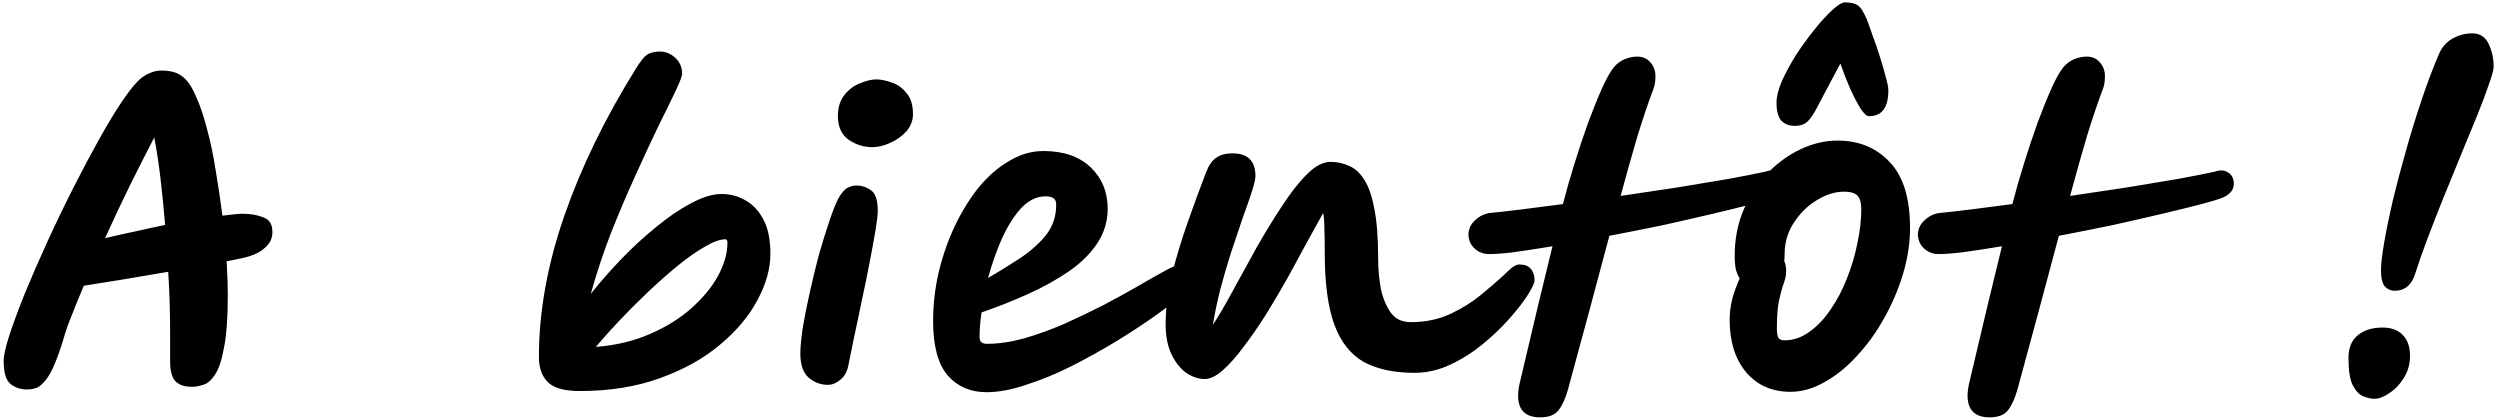 <svg width="310" height="52" viewBox="0 0 310 52" fill="none" xmlns="http://www.w3.org/2000/svg">
<path d="M3.336 48.296C2.568 48.296 1.896 48.072 1.32 47.624C0.744 47.176 0.456 46.216 0.456 44.744C0.456 44.072 0.696 43 1.176 41.528C1.656 40.056 2.296 38.328 3.096 36.344C3.928 34.328 4.856 32.2 5.88 29.96C6.904 27.72 7.976 25.496 9.096 23.288C10.216 21.08 11.304 19.032 12.36 17.144C13.416 15.256 14.392 13.656 15.288 12.344C16.216 11 16.968 10.104 17.544 9.656C18.376 9.048 19.208 8.744 20.04 8.744C20.488 8.744 20.92 8.792 21.336 8.888C21.784 8.984 22.152 9.144 22.44 9.368C23.112 9.784 23.704 10.584 24.216 11.768C24.76 12.92 25.24 14.312 25.656 15.944C26.104 17.576 26.472 19.336 26.76 21.224C27.08 23.08 27.352 24.92 27.576 26.744C28.792 26.584 29.624 26.504 30.072 26.504C31.032 26.504 31.88 26.648 32.616 26.936C33.352 27.192 33.736 27.736 33.768 28.568C33.832 29.368 33.576 30.04 33 30.584C32.456 31.128 31.752 31.528 30.888 31.784C30.504 31.912 29.576 32.12 28.104 32.408C28.2 34.04 28.248 35.416 28.248 36.536C28.248 39.384 28.088 41.592 27.768 43.16C27.48 44.728 27.096 45.848 26.616 46.52C26.168 47.192 25.688 47.592 25.176 47.72C24.696 47.88 24.264 47.96 23.88 47.96C23.848 47.96 23.816 47.96 23.784 47.96C22.856 47.96 22.168 47.72 21.72 47.24C21.304 46.76 21.096 45.96 21.096 44.84V41.432C21.096 40.376 21.08 39.192 21.048 37.88C21.016 36.568 20.952 35.176 20.856 33.704C18.968 34.024 17.08 34.344 15.192 34.664C13.336 34.952 11.736 35.208 10.392 35.432C9.784 36.872 9.256 38.168 8.808 39.32C8.36 40.44 8.056 41.32 7.896 41.96C7.416 43.528 6.968 44.76 6.552 45.656C6.136 46.52 5.736 47.128 5.352 47.48C5 47.864 4.664 48.088 4.344 48.152C4.024 48.248 3.688 48.296 3.336 48.296ZM13.032 29.528C14.376 29.208 15.672 28.92 16.92 28.664C18.168 28.376 19.352 28.12 20.472 27.896C20.312 25.912 20.12 23.976 19.896 22.088C19.672 20.2 19.416 18.52 19.128 17.048C18.296 18.648 17.32 20.568 16.2 22.808C15.112 25.016 14.056 27.256 13.032 29.528ZM71.865 48.488C69.945 48.488 68.617 48.104 67.881 47.336C67.177 46.6 66.825 45.576 66.825 44.264C66.825 38.696 67.865 32.888 69.945 26.84C72.057 20.76 75.017 14.664 78.825 8.552C79.465 7.496 79.993 6.872 80.409 6.68C80.825 6.488 81.289 6.392 81.801 6.392C82.537 6.392 83.177 6.648 83.721 7.16C84.297 7.672 84.585 8.344 84.585 9.176C84.585 9.432 84.313 10.136 83.769 11.288C83.225 12.44 82.505 13.912 81.609 15.704C80.745 17.496 79.801 19.528 78.777 21.8C77.753 24.04 76.745 26.408 75.753 28.904C74.793 31.4 73.961 33.912 73.257 36.44C74.345 35.064 75.577 33.656 76.953 32.216C78.361 30.744 79.817 29.4 81.321 28.184C82.825 26.936 84.281 25.944 85.689 25.208C87.097 24.44 88.361 24.056 89.481 24.056C90.537 24.056 91.513 24.312 92.409 24.824C93.337 25.336 94.089 26.136 94.665 27.224C95.241 28.312 95.529 29.72 95.529 31.448C95.529 33.336 94.985 35.272 93.897 37.256C92.841 39.24 91.289 41.08 89.241 42.776C87.225 44.472 84.745 45.848 81.801 46.904C78.889 47.96 75.577 48.488 71.865 48.488ZM73.881 43.016C76.345 42.824 78.569 42.296 80.553 41.432C82.569 40.568 84.297 39.496 85.737 38.216C87.177 36.936 88.281 35.592 89.049 34.184C89.817 32.744 90.201 31.384 90.201 30.104C90.201 29.816 90.121 29.672 89.961 29.672C89.289 29.672 88.441 29.976 87.417 30.584C86.393 31.16 85.273 31.944 84.057 32.936C82.841 33.928 81.609 35.016 80.361 36.2C79.113 37.384 77.929 38.568 76.809 39.752C75.689 40.936 74.713 42.024 73.881 43.016ZM102.65 47.72C101.754 47.72 100.954 47.416 100.25 46.808C99.578 46.2 99.242 45.208 99.242 43.832C99.242 43.096 99.338 42.056 99.529 40.712C99.754 39.368 100.042 37.912 100.394 36.344C100.746 34.744 101.13 33.16 101.546 31.592C101.994 30.024 102.426 28.632 102.842 27.416C103.258 26.168 103.626 25.24 103.946 24.632C104.362 23.896 104.746 23.448 105.098 23.288C105.482 23.096 105.85 23 106.202 23C106.842 23 107.434 23.192 107.978 23.576C108.554 23.96 108.842 24.808 108.842 26.12C108.842 26.632 108.746 27.464 108.554 28.616C108.362 29.736 108.122 31.048 107.834 32.552C107.546 34.056 107.226 35.608 106.874 37.208C106.554 38.808 106.234 40.328 105.914 41.768C105.626 43.176 105.386 44.36 105.194 45.32C105.034 46.12 104.698 46.712 104.186 47.096C103.706 47.512 103.194 47.72 102.65 47.72ZM108.17 18.248C107.114 18.248 106.138 17.944 105.242 17.336C104.346 16.696 103.898 15.72 103.898 14.408C103.898 13.32 104.17 12.44 104.714 11.768C105.258 11.096 105.898 10.616 106.634 10.328C107.402 10.008 108.074 9.848 108.65 9.848C109.226 9.848 109.866 9.976 110.57 10.232C111.274 10.456 111.882 10.888 112.394 11.528C112.938 12.136 113.21 13.016 113.21 14.168C113.21 14.936 112.938 15.64 112.394 16.28C111.85 16.888 111.178 17.368 110.378 17.72C109.61 18.072 108.874 18.248 108.17 18.248ZM122.328 48.632C120.344 48.632 118.744 47.944 117.528 46.568C116.312 45.16 115.704 42.904 115.704 39.8C115.704 37.816 115.928 35.832 116.376 33.848C116.856 31.832 117.512 29.928 118.344 28.136C119.208 26.312 120.2 24.696 121.32 23.288C122.472 21.88 123.736 20.776 125.112 19.976C126.488 19.144 127.912 18.728 129.384 18.728C131.88 18.728 133.832 19.4 135.24 20.744C136.648 22.088 137.352 23.8 137.352 25.88C137.352 27.48 136.904 28.936 136.008 30.248C135.144 31.528 133.96 32.68 132.456 33.704C130.952 34.728 129.272 35.656 127.416 36.488C125.56 37.32 123.656 38.072 121.704 38.744C121.544 39.896 121.464 40.92 121.464 41.816C121.464 42.36 121.768 42.632 122.376 42.632C123.816 42.632 125.352 42.408 126.984 41.96C128.648 41.48 130.328 40.872 132.024 40.136C133.72 39.368 135.352 38.584 136.92 37.784C138.488 36.952 139.912 36.168 141.192 35.432C142.504 34.664 143.576 34.056 144.408 33.608C145.272 33.128 145.832 32.888 146.088 32.888C146.792 32.888 147.304 33.096 147.624 33.512C147.944 33.928 148.104 34.376 148.104 34.856C148.104 35.08 147.672 35.576 146.808 36.344C145.976 37.112 144.824 38.024 143.352 39.08C141.912 40.104 140.28 41.176 138.456 42.296C136.664 43.384 134.792 44.424 132.84 45.416C130.92 46.376 129.048 47.144 127.224 47.72C125.432 48.328 123.8 48.632 122.328 48.632ZM122.52 34.472C123.832 33.704 125.128 32.904 126.408 32.072C127.72 31.208 128.808 30.248 129.672 29.192C130.536 28.104 130.968 26.84 130.968 25.4C130.968 24.984 130.856 24.712 130.632 24.584C130.408 24.424 130.088 24.344 129.672 24.344C128.552 24.344 127.528 24.84 126.6 25.832C125.704 26.824 124.904 28.104 124.2 29.672C123.528 31.208 122.968 32.808 122.52 34.472ZM149.388 47C148.62 47 147.852 46.744 147.084 46.232C146.348 45.688 145.74 44.92 145.26 43.928C144.78 42.904 144.54 41.672 144.54 40.232C144.54 38.312 144.796 36.264 145.308 34.088C145.852 31.912 146.508 29.736 147.276 27.56C148.044 25.384 148.796 23.336 149.532 21.416C149.884 20.488 150.316 19.864 150.828 19.544C151.34 19.192 152.012 19.016 152.844 19.016C154.732 19.016 155.676 19.96 155.676 21.848C155.676 22.168 155.532 22.792 155.244 23.72C154.956 24.616 154.572 25.72 154.092 27.032C153.644 28.344 153.164 29.768 152.652 31.304C152.172 32.808 151.724 34.344 151.308 35.912C150.924 37.448 150.62 38.904 150.396 40.28C151.132 39.16 151.948 37.768 152.844 36.104C153.772 34.408 154.748 32.632 155.772 30.776C156.828 28.92 157.884 27.192 158.94 25.592C159.996 23.96 161.036 22.632 162.06 21.608C163.084 20.584 164.06 20.072 164.988 20.072C165.788 20.072 166.54 20.232 167.244 20.552C167.98 20.84 168.62 21.416 169.164 22.28C169.708 23.112 170.124 24.312 170.412 25.88C170.732 27.448 170.892 29.512 170.892 32.072C170.892 33.352 171.004 34.6 171.228 35.816C171.484 37 171.9 37.992 172.476 38.792C173.052 39.56 173.868 39.944 174.924 39.944C176.748 39.944 178.38 39.608 179.82 38.936C181.26 38.264 182.524 37.48 183.612 36.584C184.7 35.688 185.612 34.904 186.348 34.232C186.796 33.784 187.18 33.432 187.5 33.176C187.852 32.92 188.14 32.792 188.364 32.792C189.036 32.792 189.516 32.968 189.804 33.32C190.124 33.672 190.284 34.152 190.284 34.76C190.284 35.08 190.012 35.672 189.468 36.536C188.924 37.4 188.156 38.392 187.164 39.512C186.204 40.6 185.1 41.656 183.852 42.68C182.604 43.704 181.26 44.552 179.82 45.224C178.38 45.896 176.908 46.232 175.404 46.232C172.876 46.232 170.78 45.784 169.116 44.888C167.484 43.96 166.268 42.424 165.468 40.28C164.668 38.104 164.268 35.144 164.268 31.4C164.268 31.304 164.268 31.144 164.268 30.92C164.268 29.928 164.252 29.048 164.22 28.28C164.22 27.512 164.172 26.888 164.076 26.408C163.532 27.4 162.876 28.584 162.108 29.96C161.372 31.336 160.572 32.808 159.708 34.376C158.844 35.912 157.948 37.432 157.02 38.936C156.092 40.408 155.164 41.752 154.236 42.968C153.34 44.184 152.476 45.16 151.644 45.896C150.812 46.632 150.06 47 149.388 47ZM221.26 22.808C221.26 23.192 221.132 23.528 220.876 23.816C220.62 24.104 220.3 24.328 219.916 24.488C219.372 24.712 218.428 25 217.084 25.352C215.74 25.704 214.108 26.104 212.188 26.552C210.3 27 208.268 27.464 206.092 27.944C203.916 28.392 201.74 28.824 199.564 29.24C198.732 32.312 197.884 35.48 197.02 38.744C196.156 41.976 195.292 45.16 194.428 48.296C194.108 49.416 193.724 50.264 193.276 50.84C192.828 51.448 192.06 51.752 190.972 51.752C189.788 51.752 188.988 51.368 188.572 50.6C188.188 49.864 188.14 48.856 188.428 47.576C189.26 44.088 190.028 40.84 190.732 37.832C191.468 34.824 192.06 32.392 192.508 30.536C190.588 30.856 188.908 31.112 187.468 31.304C186.028 31.464 185.004 31.528 184.396 31.496C183.724 31.432 183.164 31.16 182.716 30.68C182.268 30.2 182.06 29.608 182.092 28.904C182.156 28.264 182.444 27.72 182.956 27.272C183.468 26.792 184.076 26.504 184.78 26.408C185.772 26.312 187.052 26.168 188.62 25.976C190.188 25.784 191.916 25.56 193.804 25.304C194.22 23.672 194.7 21.992 195.244 20.264C195.788 18.504 196.348 16.824 196.924 15.224C197.532 13.592 198.108 12.168 198.652 10.952C199.196 9.736 199.692 8.856 200.14 8.312C200.492 7.896 200.924 7.576 201.436 7.352C201.98 7.128 202.508 7.016 203.02 7.016C203.692 7.016 204.236 7.256 204.652 7.736C205.068 8.216 205.276 8.776 205.276 9.416C205.276 9.672 205.26 9.944 205.228 10.232C205.196 10.488 205.132 10.744 205.036 11C204.428 12.6 203.772 14.536 203.068 16.808C202.396 19.08 201.692 21.576 200.956 24.296C203.356 23.944 205.708 23.592 208.012 23.24C210.348 22.856 212.46 22.504 214.348 22.184C216.268 21.832 217.804 21.528 218.956 21.272C219.596 21.048 220.14 21.096 220.588 21.416C221.036 21.704 221.26 22.168 221.26 22.808ZM222.013 48.584C219.741 48.584 217.917 47.784 216.541 46.184C215.165 44.552 214.477 42.376 214.477 39.656C214.477 38.792 214.589 37.912 214.813 37.016C215.069 36.12 215.373 35.288 215.725 34.52C215.533 34.232 215.373 33.864 215.245 33.416C215.149 32.936 215.101 32.376 215.101 31.736C215.101 29.656 215.469 27.752 216.205 26.024C216.941 24.264 217.933 22.744 219.181 21.464C220.429 20.184 221.805 19.192 223.309 18.488C224.813 17.784 226.333 17.432 227.869 17.432C230.493 17.432 232.637 18.312 234.301 20.072C235.997 21.832 236.845 24.568 236.845 28.28C236.845 30.136 236.557 32.024 235.981 33.944C235.405 35.864 234.621 37.704 233.629 39.464C232.669 41.192 231.549 42.744 230.269 44.12C229.021 45.496 227.677 46.584 226.237 47.384C224.829 48.184 223.421 48.584 222.013 48.584ZM221.245 32.36C221.405 32.712 221.485 33.128 221.485 33.608C221.485 34.088 221.389 34.584 221.197 35.096C221.005 35.608 220.813 36.296 220.621 37.16C220.429 37.992 220.333 39.192 220.333 40.76C220.333 41.176 220.381 41.528 220.477 41.816C220.605 42.072 220.877 42.2 221.293 42.2C222.381 42.2 223.405 41.848 224.365 41.144C225.357 40.44 226.237 39.512 227.005 38.36C227.805 37.208 228.477 35.928 229.021 34.52C229.597 33.08 230.029 31.624 230.317 30.152C230.637 28.648 230.797 27.256 230.797 25.976C230.797 25.144 230.637 24.568 230.317 24.248C229.997 23.928 229.437 23.768 228.637 23.768C227.549 23.768 226.429 24.12 225.277 24.824C224.157 25.496 223.213 26.424 222.445 27.608C221.677 28.76 221.293 30.072 221.293 31.544C221.293 31.832 221.277 32.104 221.245 32.36ZM231.757 14.408C231.469 14.408 231.117 14.088 230.701 13.448C230.285 12.776 229.853 11.944 229.405 10.952C228.957 9.928 228.557 8.904 228.205 7.88C227.693 8.84 227.165 9.832 226.621 10.856C226.077 11.88 225.645 12.696 225.325 13.304C224.973 14.008 224.605 14.568 224.221 14.984C223.837 15.4 223.277 15.608 222.541 15.608C221.837 15.608 221.277 15.384 220.861 14.936C220.477 14.456 220.285 13.72 220.285 12.728C220.285 11.992 220.509 11.096 220.957 10.04C221.437 8.984 222.029 7.896 222.733 6.776C223.469 5.656 224.237 4.6 225.037 3.608C225.837 2.616 226.573 1.816 227.245 1.208C227.917 0.6 228.413 0.296 228.733 0.296C229.437 0.296 229.965 0.408 230.317 0.632C230.669 0.824 231.053 1.4 231.469 2.36C231.661 2.84 231.901 3.512 232.189 4.376C232.509 5.208 232.813 6.088 233.101 7.016C233.389 7.912 233.629 8.744 233.821 9.512C234.045 10.28 234.157 10.84 234.157 11.192C234.157 13.336 233.357 14.408 231.757 14.408ZM276.995 22.808C276.995 23.192 276.867 23.528 276.611 23.816C276.355 24.104 276.035 24.328 275.651 24.488C275.107 24.712 274.163 25 272.819 25.352C271.475 25.704 269.843 26.104 267.923 26.552C266.035 27 264.003 27.464 261.827 27.944C259.651 28.392 257.475 28.824 255.299 29.24C254.467 32.312 253.619 35.48 252.755 38.744C251.891 41.976 251.027 45.16 250.163 48.296C249.843 49.416 249.459 50.264 249.011 50.84C248.563 51.448 247.795 51.752 246.707 51.752C245.523 51.752 244.723 51.368 244.307 50.6C243.923 49.864 243.875 48.856 244.163 47.576C244.995 44.088 245.763 40.84 246.467 37.832C247.203 34.824 247.795 32.392 248.243 30.536C246.323 30.856 244.643 31.112 243.203 31.304C241.763 31.464 240.739 31.528 240.13 31.496C239.458 31.432 238.898 31.16 238.45 30.68C238.002 30.2 237.794 29.608 237.826 28.904C237.89 28.264 238.178 27.72 238.69 27.272C239.202 26.792 239.81 26.504 240.514 26.408C241.507 26.312 242.787 26.168 244.355 25.976C245.923 25.784 247.651 25.56 249.539 25.304C249.955 23.672 250.435 21.992 250.979 20.264C251.523 18.504 252.083 16.824 252.659 15.224C253.267 13.592 253.843 12.168 254.387 10.952C254.931 9.736 255.427 8.856 255.875 8.312C256.227 7.896 256.659 7.576 257.171 7.352C257.715 7.128 258.243 7.016 258.755 7.016C259.427 7.016 259.971 7.256 260.387 7.736C260.803 8.216 261.011 8.776 261.011 9.416C261.011 9.672 260.995 9.944 260.963 10.232C260.931 10.488 260.867 10.744 260.771 11C260.163 12.6 259.507 14.536 258.803 16.808C258.131 19.08 257.427 21.576 256.691 24.296C259.091 23.944 261.443 23.592 263.747 23.24C266.083 22.856 268.195 22.504 270.083 22.184C272.003 21.832 273.539 21.528 274.691 21.272C275.331 21.048 275.875 21.096 276.323 21.416C276.771 21.704 276.995 22.168 276.995 22.808ZM296.922 36.056C296.474 36.056 296.074 35.88 295.722 35.528C295.402 35.144 295.242 34.456 295.242 33.464C295.242 32.76 295.37 31.656 295.626 30.152C295.882 28.648 296.234 26.92 296.682 24.968C297.162 22.984 297.706 20.92 298.314 18.776C298.922 16.6 299.578 14.472 300.282 12.392C300.986 10.28 301.706 8.376 302.442 6.68C302.794 5.848 303.338 5.224 304.074 4.808C304.842 4.36 305.674 4.136 306.57 4.136C307.498 4.136 308.17 4.568 308.586 5.432C309.002 6.296 309.21 7.24 309.21 8.264C309.21 8.648 309.018 9.368 308.634 10.424C308.282 11.48 307.802 12.76 307.194 14.264C306.586 15.768 305.914 17.4 305.178 19.16C304.474 20.888 303.754 22.648 303.018 24.44C302.314 26.2 301.658 27.88 301.05 29.48C300.442 31.08 299.946 32.488 299.562 33.704C299.306 34.568 298.954 35.176 298.506 35.528C298.09 35.88 297.562 36.056 296.922 36.056ZM294.426 49.448C294.042 49.448 293.594 49.352 293.082 49.16C292.57 48.968 292.122 48.504 291.738 47.768C291.386 47.064 291.21 45.928 291.21 44.36C291.21 43.144 291.594 42.216 292.362 41.576C293.13 40.936 294.154 40.616 295.434 40.616C296.522 40.616 297.354 40.92 297.93 41.528C298.538 42.136 298.842 43 298.842 44.12C298.842 45.144 298.586 46.056 298.074 46.856C297.594 47.656 297.002 48.28 296.298 48.728C295.626 49.208 295.002 49.448 294.426 49.448Z" fill="black"/>
</svg>
